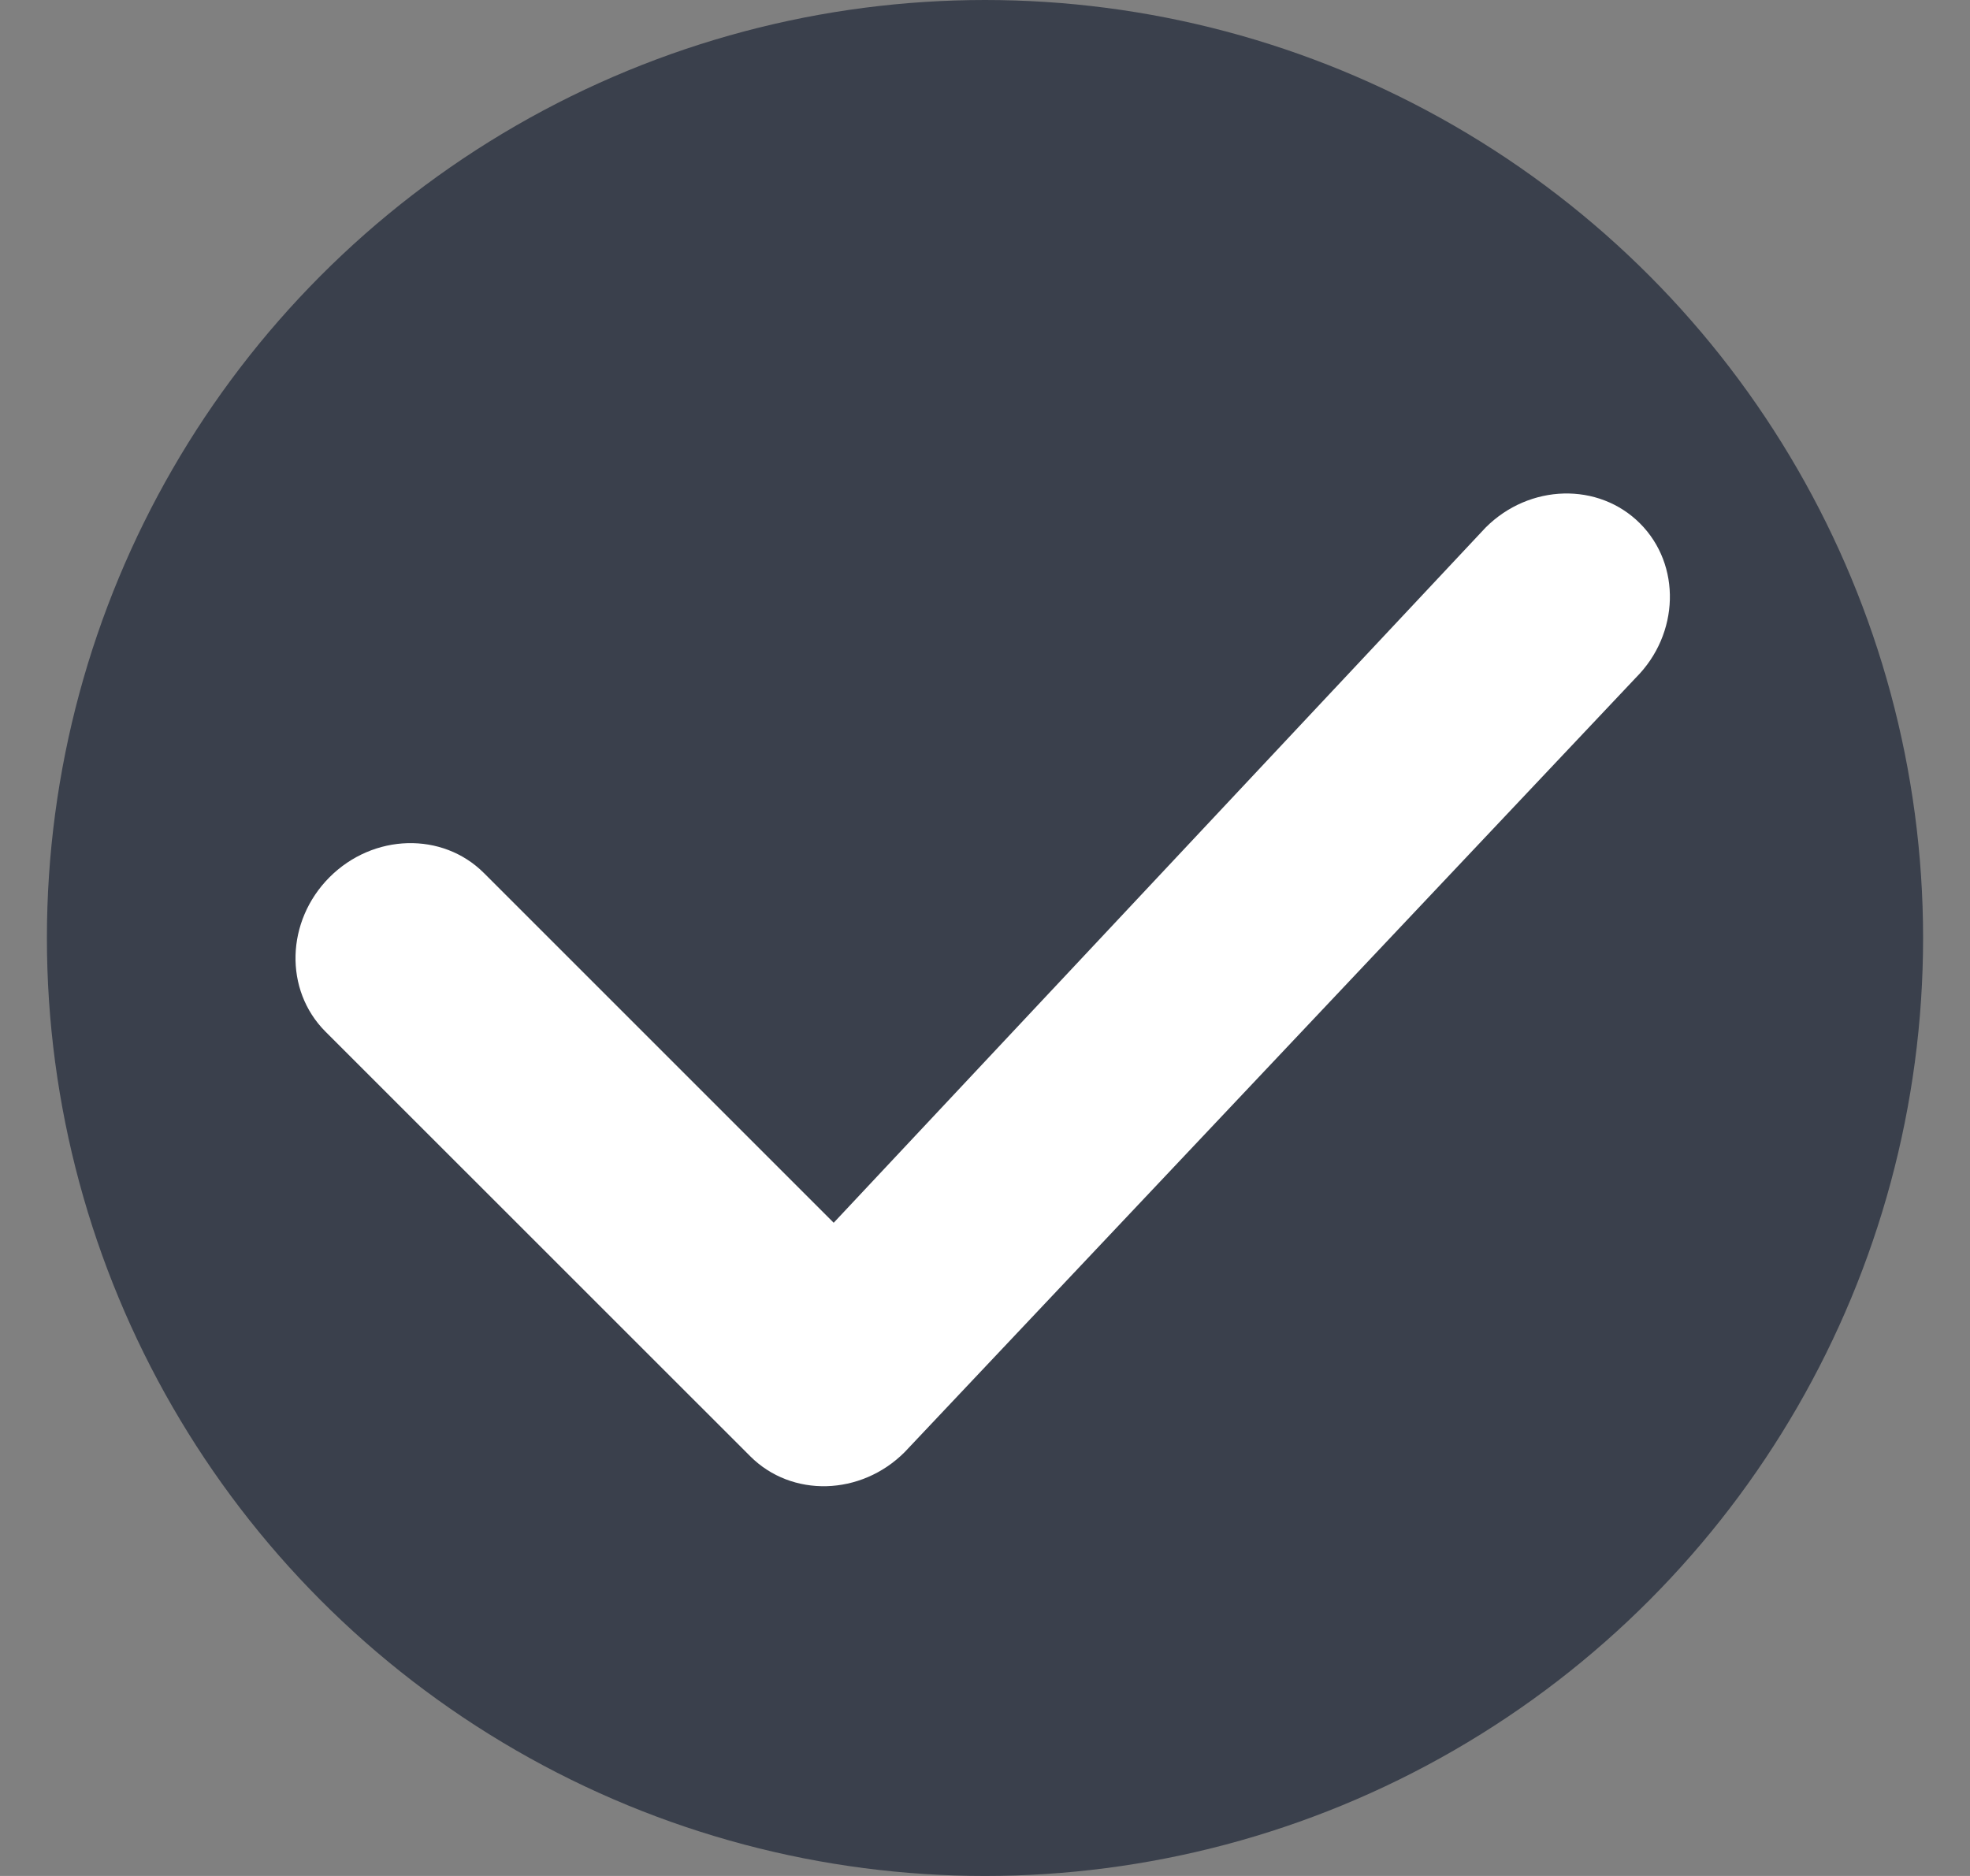 <svg width="21" height="20" viewBox="0 0 21 20" fill="none" xmlns="http://www.w3.org/2000/svg">
<rect x="0" y="0" width="21" height="20" fill="#808080" stroke="none"/>
<circle cx="10.5" cy="10" r="10" fill="#3A404C"/>
<path fill-rule="evenodd" clip-rule="evenodd" d="M17.482 5.58C17.924 6.022 17.904 6.759 17.438 7.225L9.643 15.482C9.177 15.948 8.44 15.968 7.998 15.526L3.469 10.998C3.027 10.555 3.047 9.819 3.513 9.352C3.98 8.885 4.717 8.866 5.159 9.308L8.887 13.036L15.837 5.624C16.303 5.158 17.04 5.138 17.482 5.58Z" fill="white"/>
</svg>
